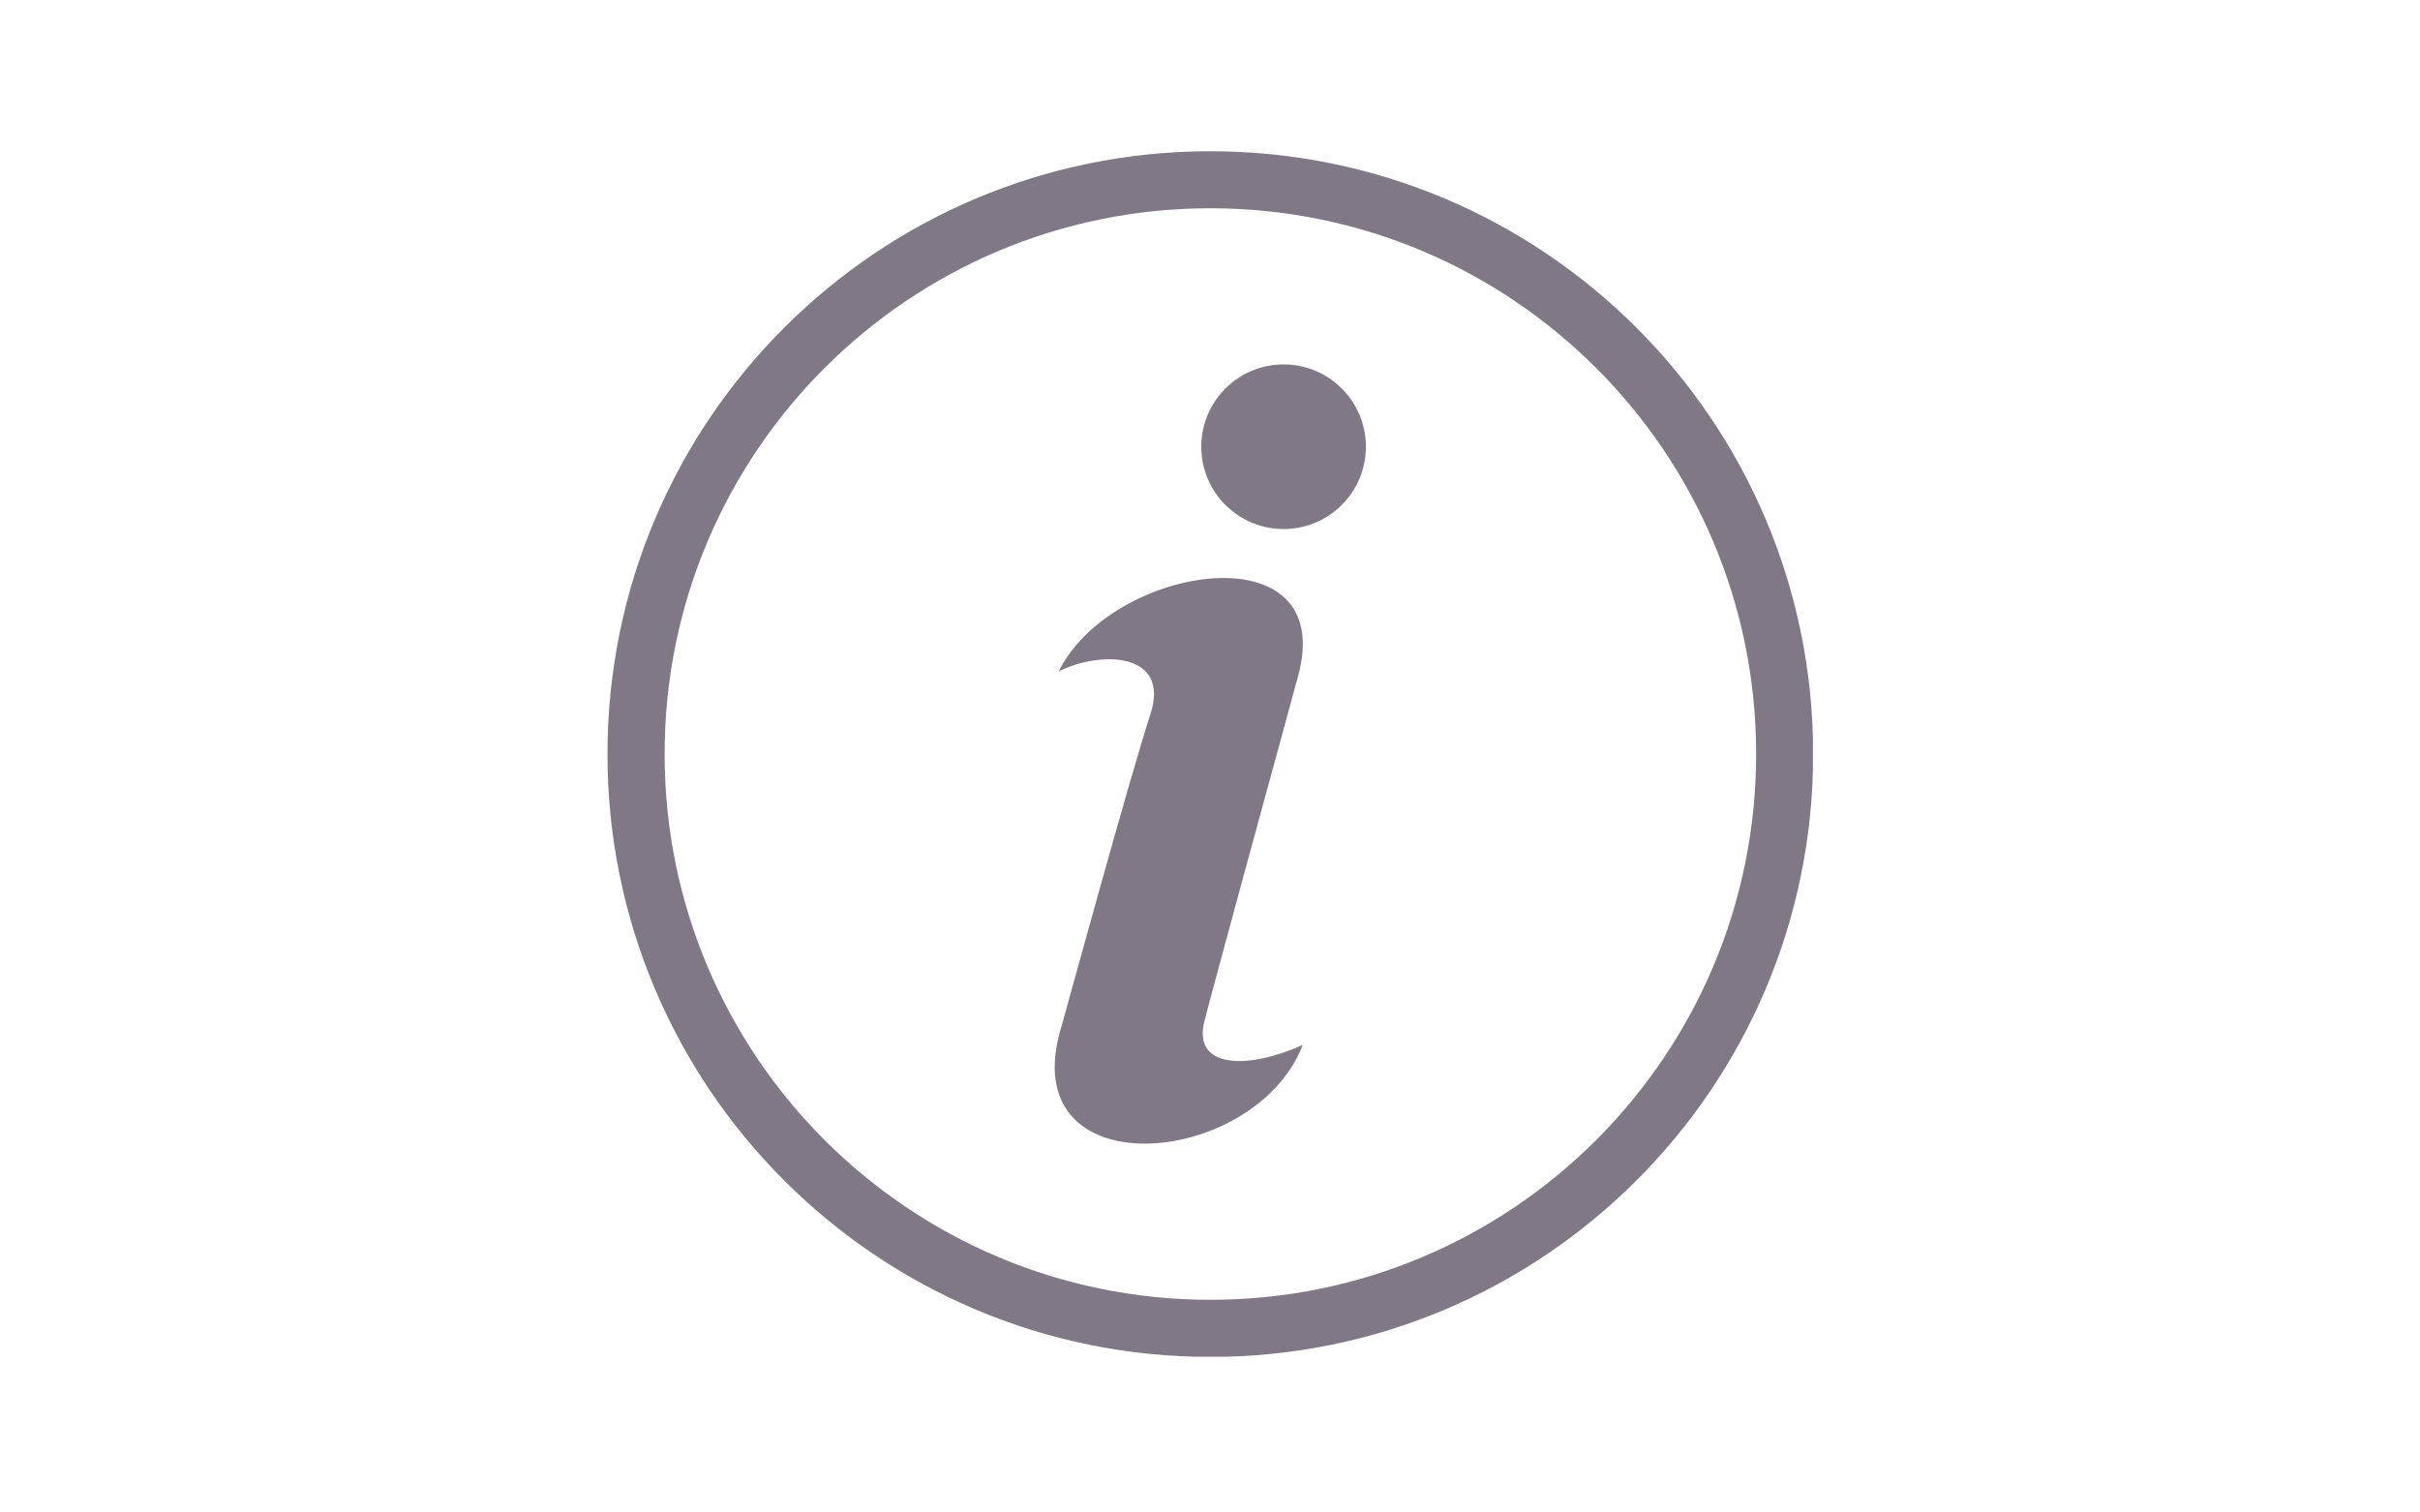 <svg xmlns="http://www.w3.org/2000/svg" xmlns:xlink="http://www.w3.org/1999/xlink" width="1600" zoomAndPan="magnify" viewBox="0 0 1200 750" height="1000" preserveAspectRatio="xMidYMid meet" version="1.0"><defs><clipPath id="442bdd7682"><path d="M 301.227 75 L 898.977 75 L 898.977 672.75 L 301.227 672.75 Z M 301.227 75 " clip-rule="nonzero"/></clipPath></defs><g clip-path="url(#442bdd7682)"><path fill="#807985" d="M 600.156 75 C 765.246 75 899.086 208.844 899.086 373.93 C 899.086 539.02 765.246 672.863 600.156 672.863 C 435.066 672.863 301.227 539.02 301.227 373.93 C 301.227 208.844 435.066 75 600.156 75 Z M 636.504 180.707 C 659.035 180.707 677.305 198.977 677.305 221.508 C 677.305 244.066 659.035 262.34 636.504 262.34 C 613.973 262.34 595.672 244.066 595.672 221.508 C 595.672 198.977 613.945 180.707 636.504 180.707 Z M 524.941 332.988 C 551.312 279.629 663.66 262.312 643.648 335.398 C 632.215 377.152 601.922 487.934 597.215 506.512 C 591.383 529.52 617.754 530.754 646.004 518.172 C 621.988 580.133 500.699 590.051 526.621 508.055 C 526.621 508.055 560.98 382.816 570.367 354.453 C 580.762 323.012 545.371 322.621 524.941 332.961 Z M 600.184 103.277 C 450.703 103.277 329.559 224.453 329.559 373.902 C 329.559 523.383 450.734 644.531 600.184 644.531 C 749.664 644.531 870.812 523.355 870.812 373.902 C 870.812 224.422 749.637 103.277 600.184 103.277 Z M 600.184 103.277 " fill-opacity="1" fill-rule="nonzero"/></g></svg>